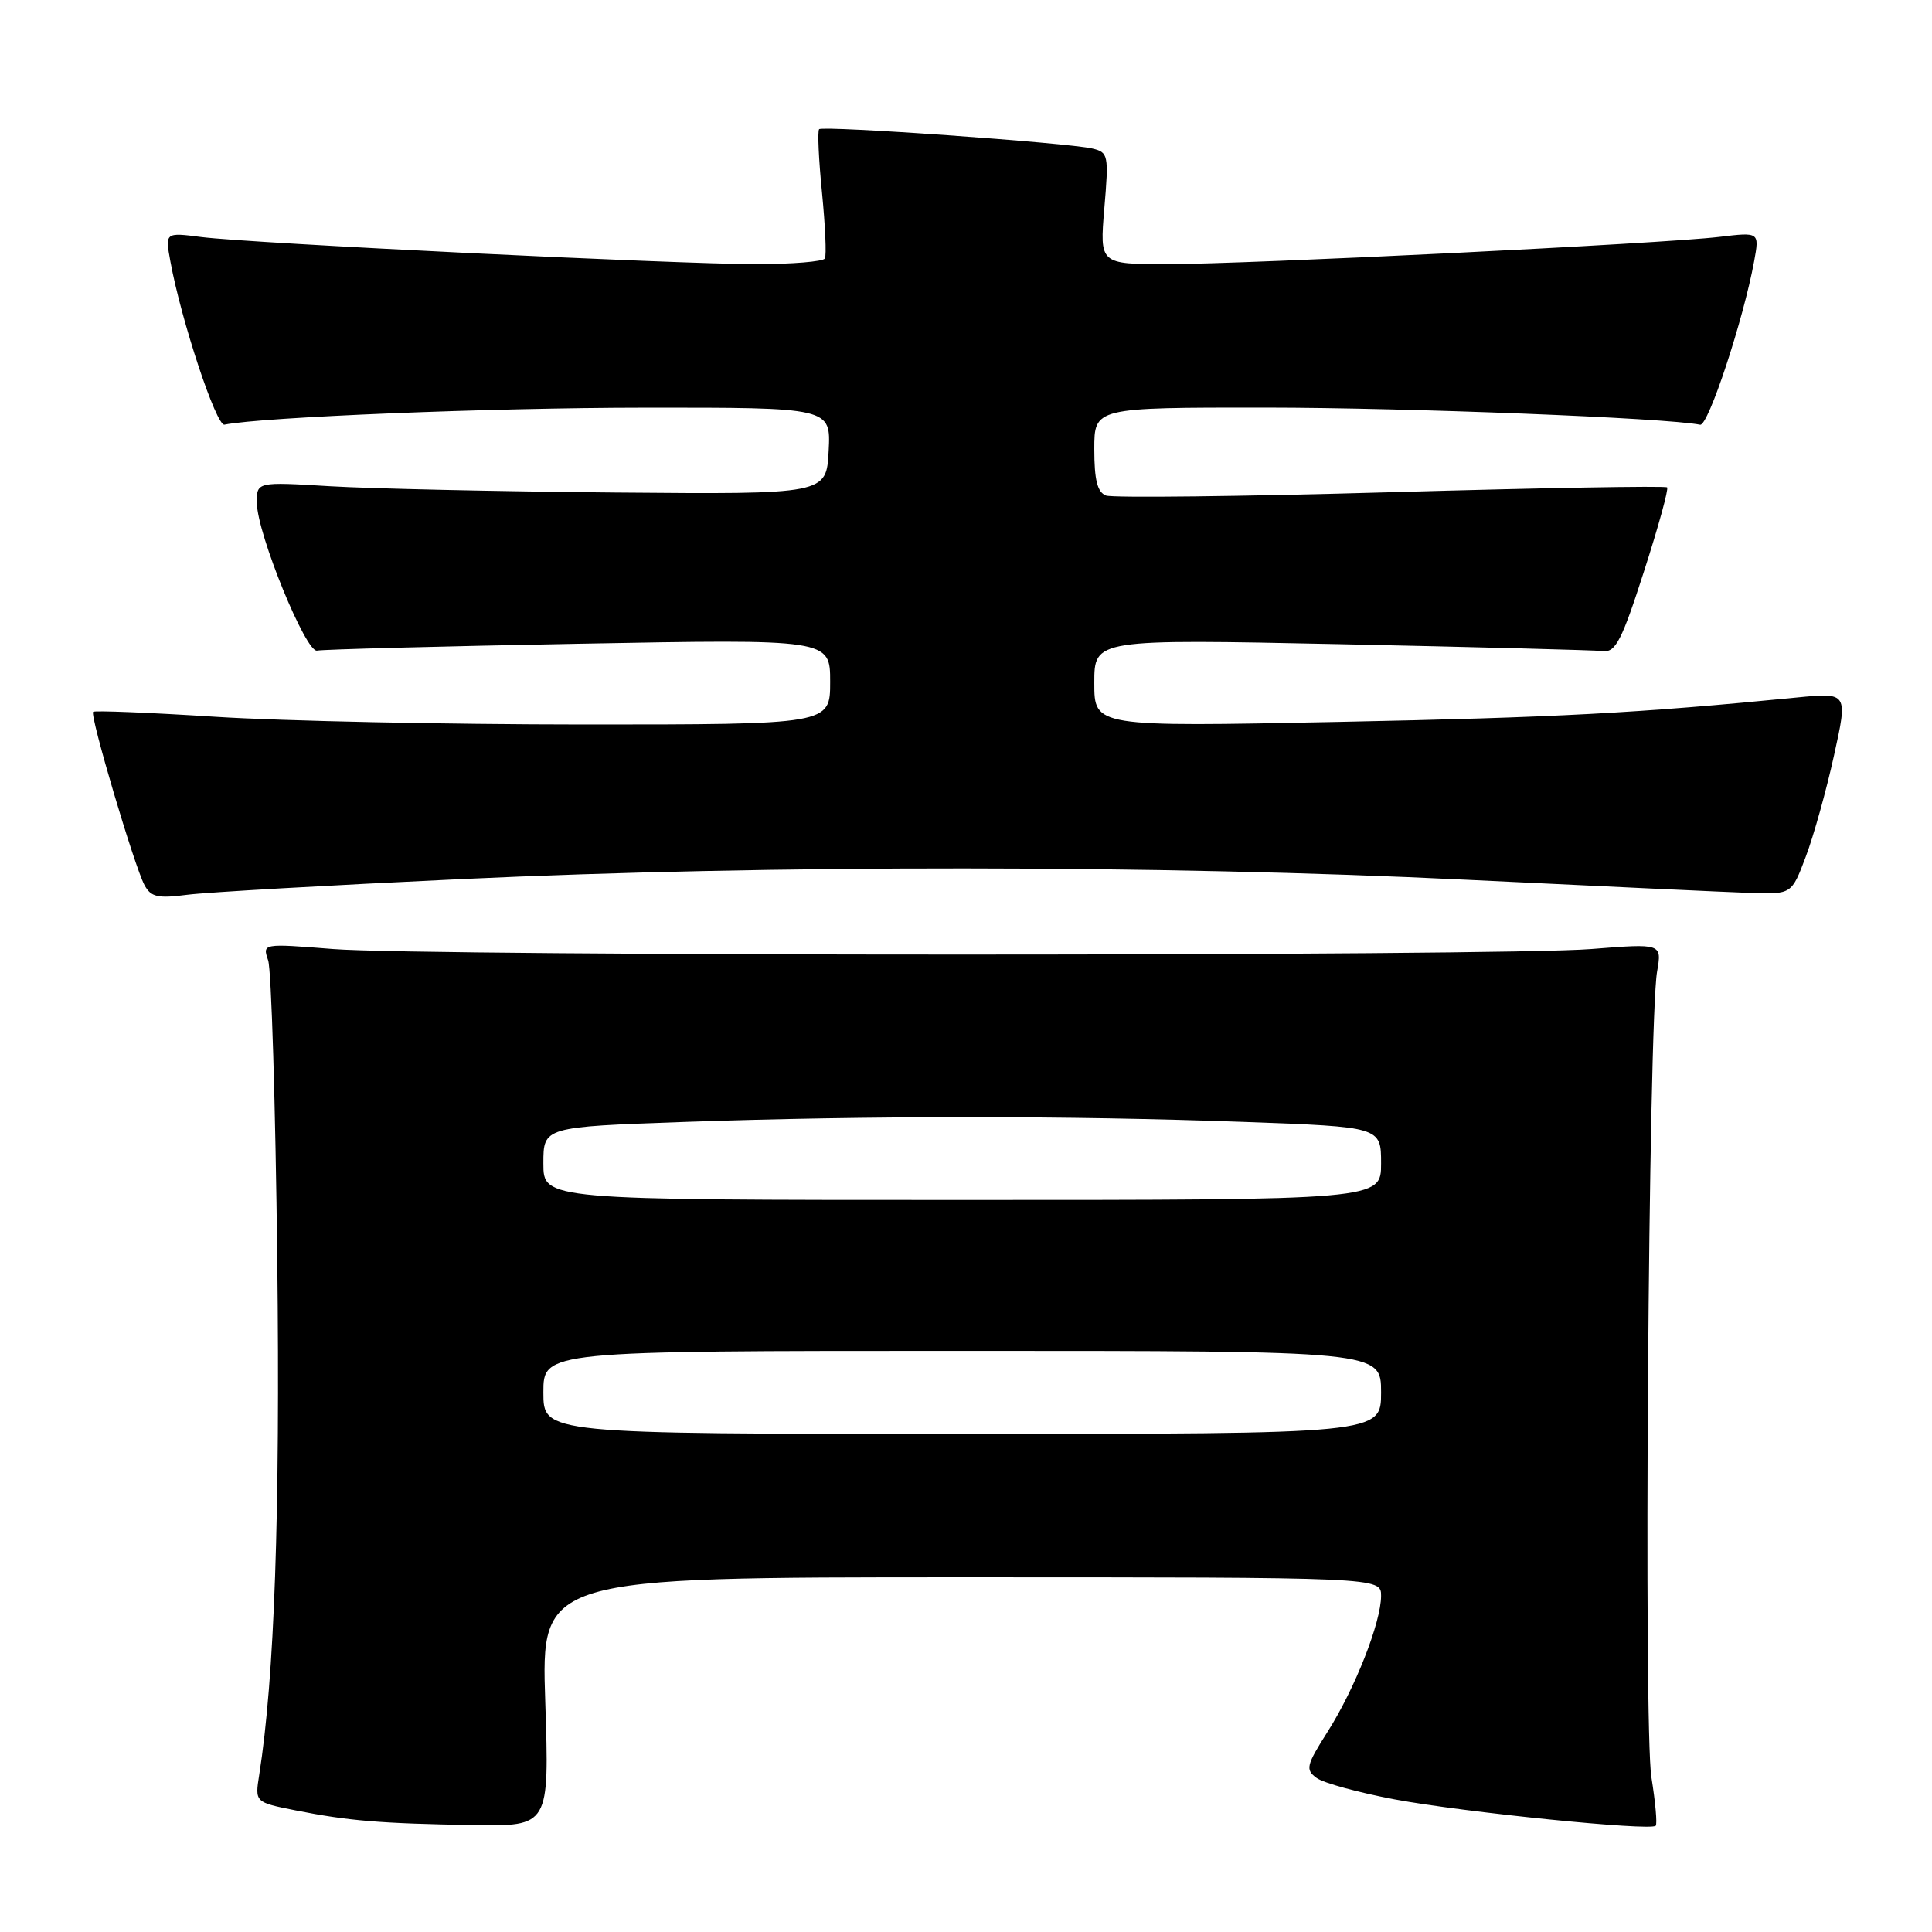 <?xml version="1.0" encoding="UTF-8" standalone="no"?>
<!DOCTYPE svg PUBLIC "-//W3C//DTD SVG 1.1//EN" "http://www.w3.org/Graphics/SVG/1.1/DTD/svg11.dtd" >
<svg xmlns="http://www.w3.org/2000/svg" xmlns:xlink="http://www.w3.org/1999/xlink" version="1.1" viewBox="0 0 256 256">
 <g >
 <path fill="currentColor"
d=" M 72.25 225.50 C 71.70 209.00 71.70 209.00 127.35 209.00 C 183.00 209.00 183.00 209.00 183.00 211.46 C 183.00 214.97 179.54 223.76 175.90 229.49 C 173.08 233.94 172.95 234.49 174.46 235.59 C 175.37 236.26 180.03 237.53 184.81 238.43 C 193.97 240.14 218.71 242.64 219.39 241.92 C 219.61 241.69 219.35 238.80 218.82 235.50 C 217.77 229.08 218.43 135.38 219.57 128.75 C 220.22 125.01 220.22 125.01 210.86 125.75 C 198.67 126.73 56.33 126.73 44.13 125.75 C 34.77 125.01 34.77 125.01 35.53 127.25 C 35.96 128.49 36.50 146.33 36.74 166.91 C 37.13 200.64 36.37 222.32 34.35 235.16 C 33.77 238.81 33.77 238.81 39.14 239.88 C 46.18 241.28 50.43 241.63 62.65 241.83 C 72.79 242.00 72.79 242.00 72.25 225.50 Z  M 61.00 116.49 C 101.87 114.57 153.81 114.60 194.25 116.57 C 211.99 117.43 228.95 118.22 231.95 118.32 C 237.40 118.50 237.40 118.50 239.28 113.50 C 240.32 110.75 242.00 104.73 243.01 100.13 C 244.86 91.76 244.86 91.76 238.10 92.42 C 216.96 94.50 206.41 95.07 177.25 95.66 C 145.00 96.31 145.00 96.31 145.00 90.49 C 145.00 84.68 145.00 84.68 177.75 85.36 C 195.76 85.74 211.37 86.15 212.44 86.27 C 214.07 86.46 214.92 84.80 217.83 75.73 C 219.74 69.81 221.12 64.79 220.90 64.58 C 220.68 64.36 204.21 64.65 184.30 65.22 C 164.38 65.79 147.40 65.98 146.55 65.66 C 145.41 65.22 145.00 63.60 145.00 59.53 C 145.00 54.00 145.00 54.00 167.75 54.01 C 186.41 54.02 220.76 55.37 225.28 56.28 C 226.35 56.49 231.01 42.37 232.43 34.63 C 233.14 30.75 233.14 30.75 227.82 31.39 C 220.27 32.29 165.34 35.00 154.65 35.00 C 145.71 35.00 145.71 35.00 146.33 27.60 C 146.93 20.53 146.86 20.18 144.73 19.68 C 141.48 18.91 109.04 16.62 108.54 17.12 C 108.31 17.36 108.48 21.14 108.92 25.52 C 109.35 29.91 109.53 33.84 109.30 34.25 C 109.07 34.66 104.96 35.00 100.17 35.00 C 89.53 35.00 33.37 32.25 26.69 31.41 C 21.87 30.79 21.87 30.79 22.58 34.65 C 24.00 42.44 28.66 56.49 29.74 56.27 C 34.75 55.26 65.01 54.03 85.30 54.02 C 110.10 54.00 110.10 54.00 109.80 59.75 C 109.50 65.50 109.50 65.50 81.50 65.26 C 66.10 65.12 49.11 64.75 43.75 64.43 C 34.00 63.84 34.00 63.84 34.04 66.67 C 34.09 70.76 40.55 86.56 42.02 86.21 C 42.70 86.05 58.27 85.64 76.62 85.30 C 110.00 84.68 110.00 84.68 110.00 90.34 C 110.00 96.00 110.00 96.00 77.25 96.00 C 59.24 95.99 37.35 95.54 28.60 94.98 C 19.86 94.42 12.54 94.13 12.34 94.32 C 11.88 94.79 17.80 114.76 19.14 117.27 C 20.00 118.87 20.90 119.07 24.83 118.56 C 27.40 118.23 43.67 117.30 61.00 116.49 Z  M 72.00 184.50 C 72.00 179.00 72.00 179.00 127.50 179.00 C 183.00 179.00 183.00 179.00 183.00 184.50 C 183.00 190.00 183.00 190.00 127.50 190.00 C 72.00 190.00 72.00 190.00 72.00 184.50 Z  M 72.00 154.16 C 72.00 149.32 72.00 149.32 90.75 148.66 C 114.70 147.82 141.79 147.82 164.84 148.66 C 183.00 149.32 183.00 149.32 183.00 154.16 C 183.00 159.00 183.00 159.00 127.50 159.00 C 72.00 159.00 72.00 159.00 72.00 154.16 Z "/>
</g>
</svg>